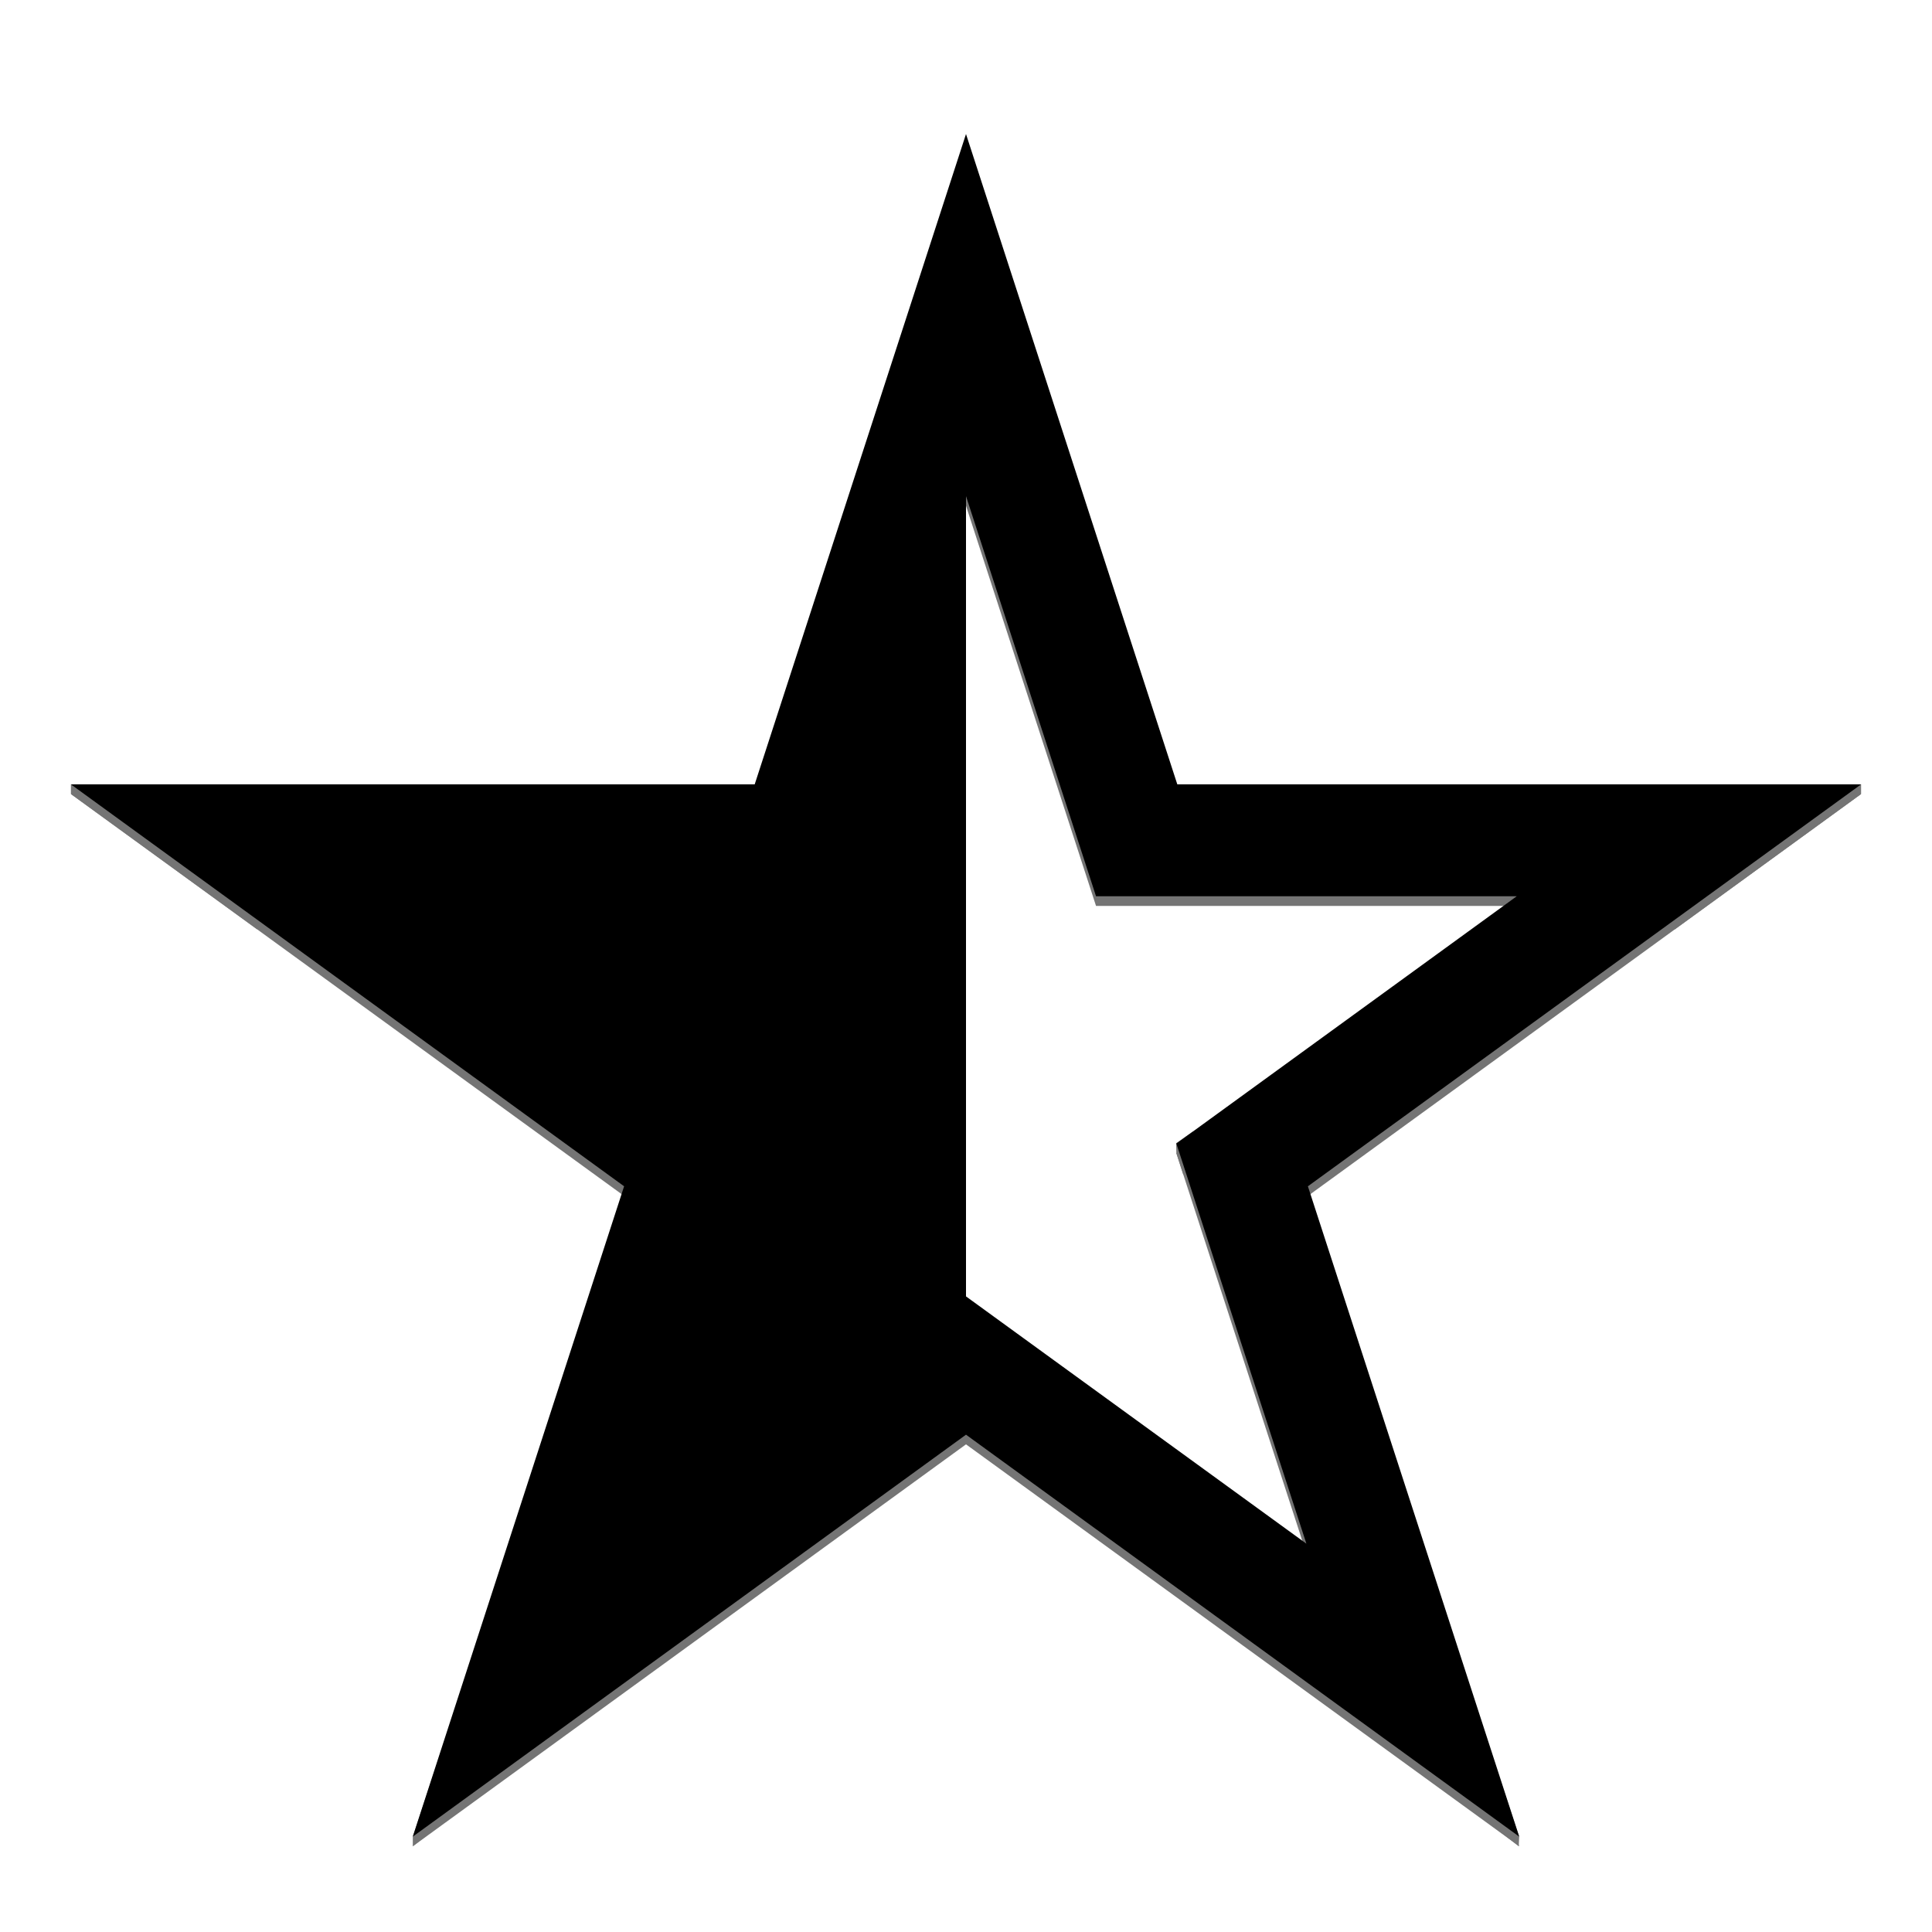 <?xml version="1.0" encoding="UTF-8"?>
<!DOCTYPE svg PUBLIC "-//W3C//DTD SVG 1.1//EN" "http://www.w3.org/Graphics/SVG/1.1/DTD/svg11.dtd">
<svg version="1.1" xmlns="http://www.w3.org/2000/svg" xmlns:xlink="http://www.w3.org/1999/xlink" x="0px" y="0px" width="200" height="200" viewBox="0, 0, 200, 200">
  <g id="Layer 1">
    <path d="M192.66,82.196 L121.874,82.196 L100,14.875 L78.126,82.196 L7.34,82.196 L64.607,123.804 L42.733,191.125 L100,149.518 L157.267,191.125 L135.393,123.804 L192.66,82.196 z M100,135.202 L100,52.357 L113.459,93.779 L157.013,93.779 L121.777,119.379 L135.236,160.801 L100,135.202 z" fill="#747474"/>
    <path d="M173.327,96.245 L179.364,87.099 L175.61,82.86 L183.982,81.731 L192.66,81.196 L192.66,82.196 z" fill="#747474"/>
    <path d="M26.673,96.245 L20.636,87.099 L24.736,81.637 L15.985,81.572 L7.34,81.196 L7.34,82.196 z" fill="#747474"/>
    <path d="M42.733,191.125 L42.733,190.125 L48.504,172.708 L55.351,173.35 L50.696,185.206 L47.183,187.666 z" fill="#747474"/>
    <path d="M157.22,191.125 L157.267,190.125 L151.449,172.708 L144.601,173.35 L149.257,185.206 L152.77,187.666 z" fill="#747474"/>
    <path d="M121.777,119.379 L121.753,118.344 L123.459,117.153 L126.033,116.769 L126.187,118.306 L122.498,121.61 z" fill="#747474"/>
  </g>
  <g id="Layer 1 Copy">
    <path d="M192.66,81.196 L121.874,81.196 L100,13.875 L78.126,81.196 L7.34,81.196 L64.607,122.804 L42.733,190.125 L100,148.518 L157.267,190.125 L135.393,122.804 L192.66,81.196 z M100,134.202 L100,51.357 L113.459,92.779 L157.013,92.779 L121.777,118.379 L135.236,159.801 L100,134.202 z" fill="#000000"/>
  </g>
  <defs/>
</svg>
